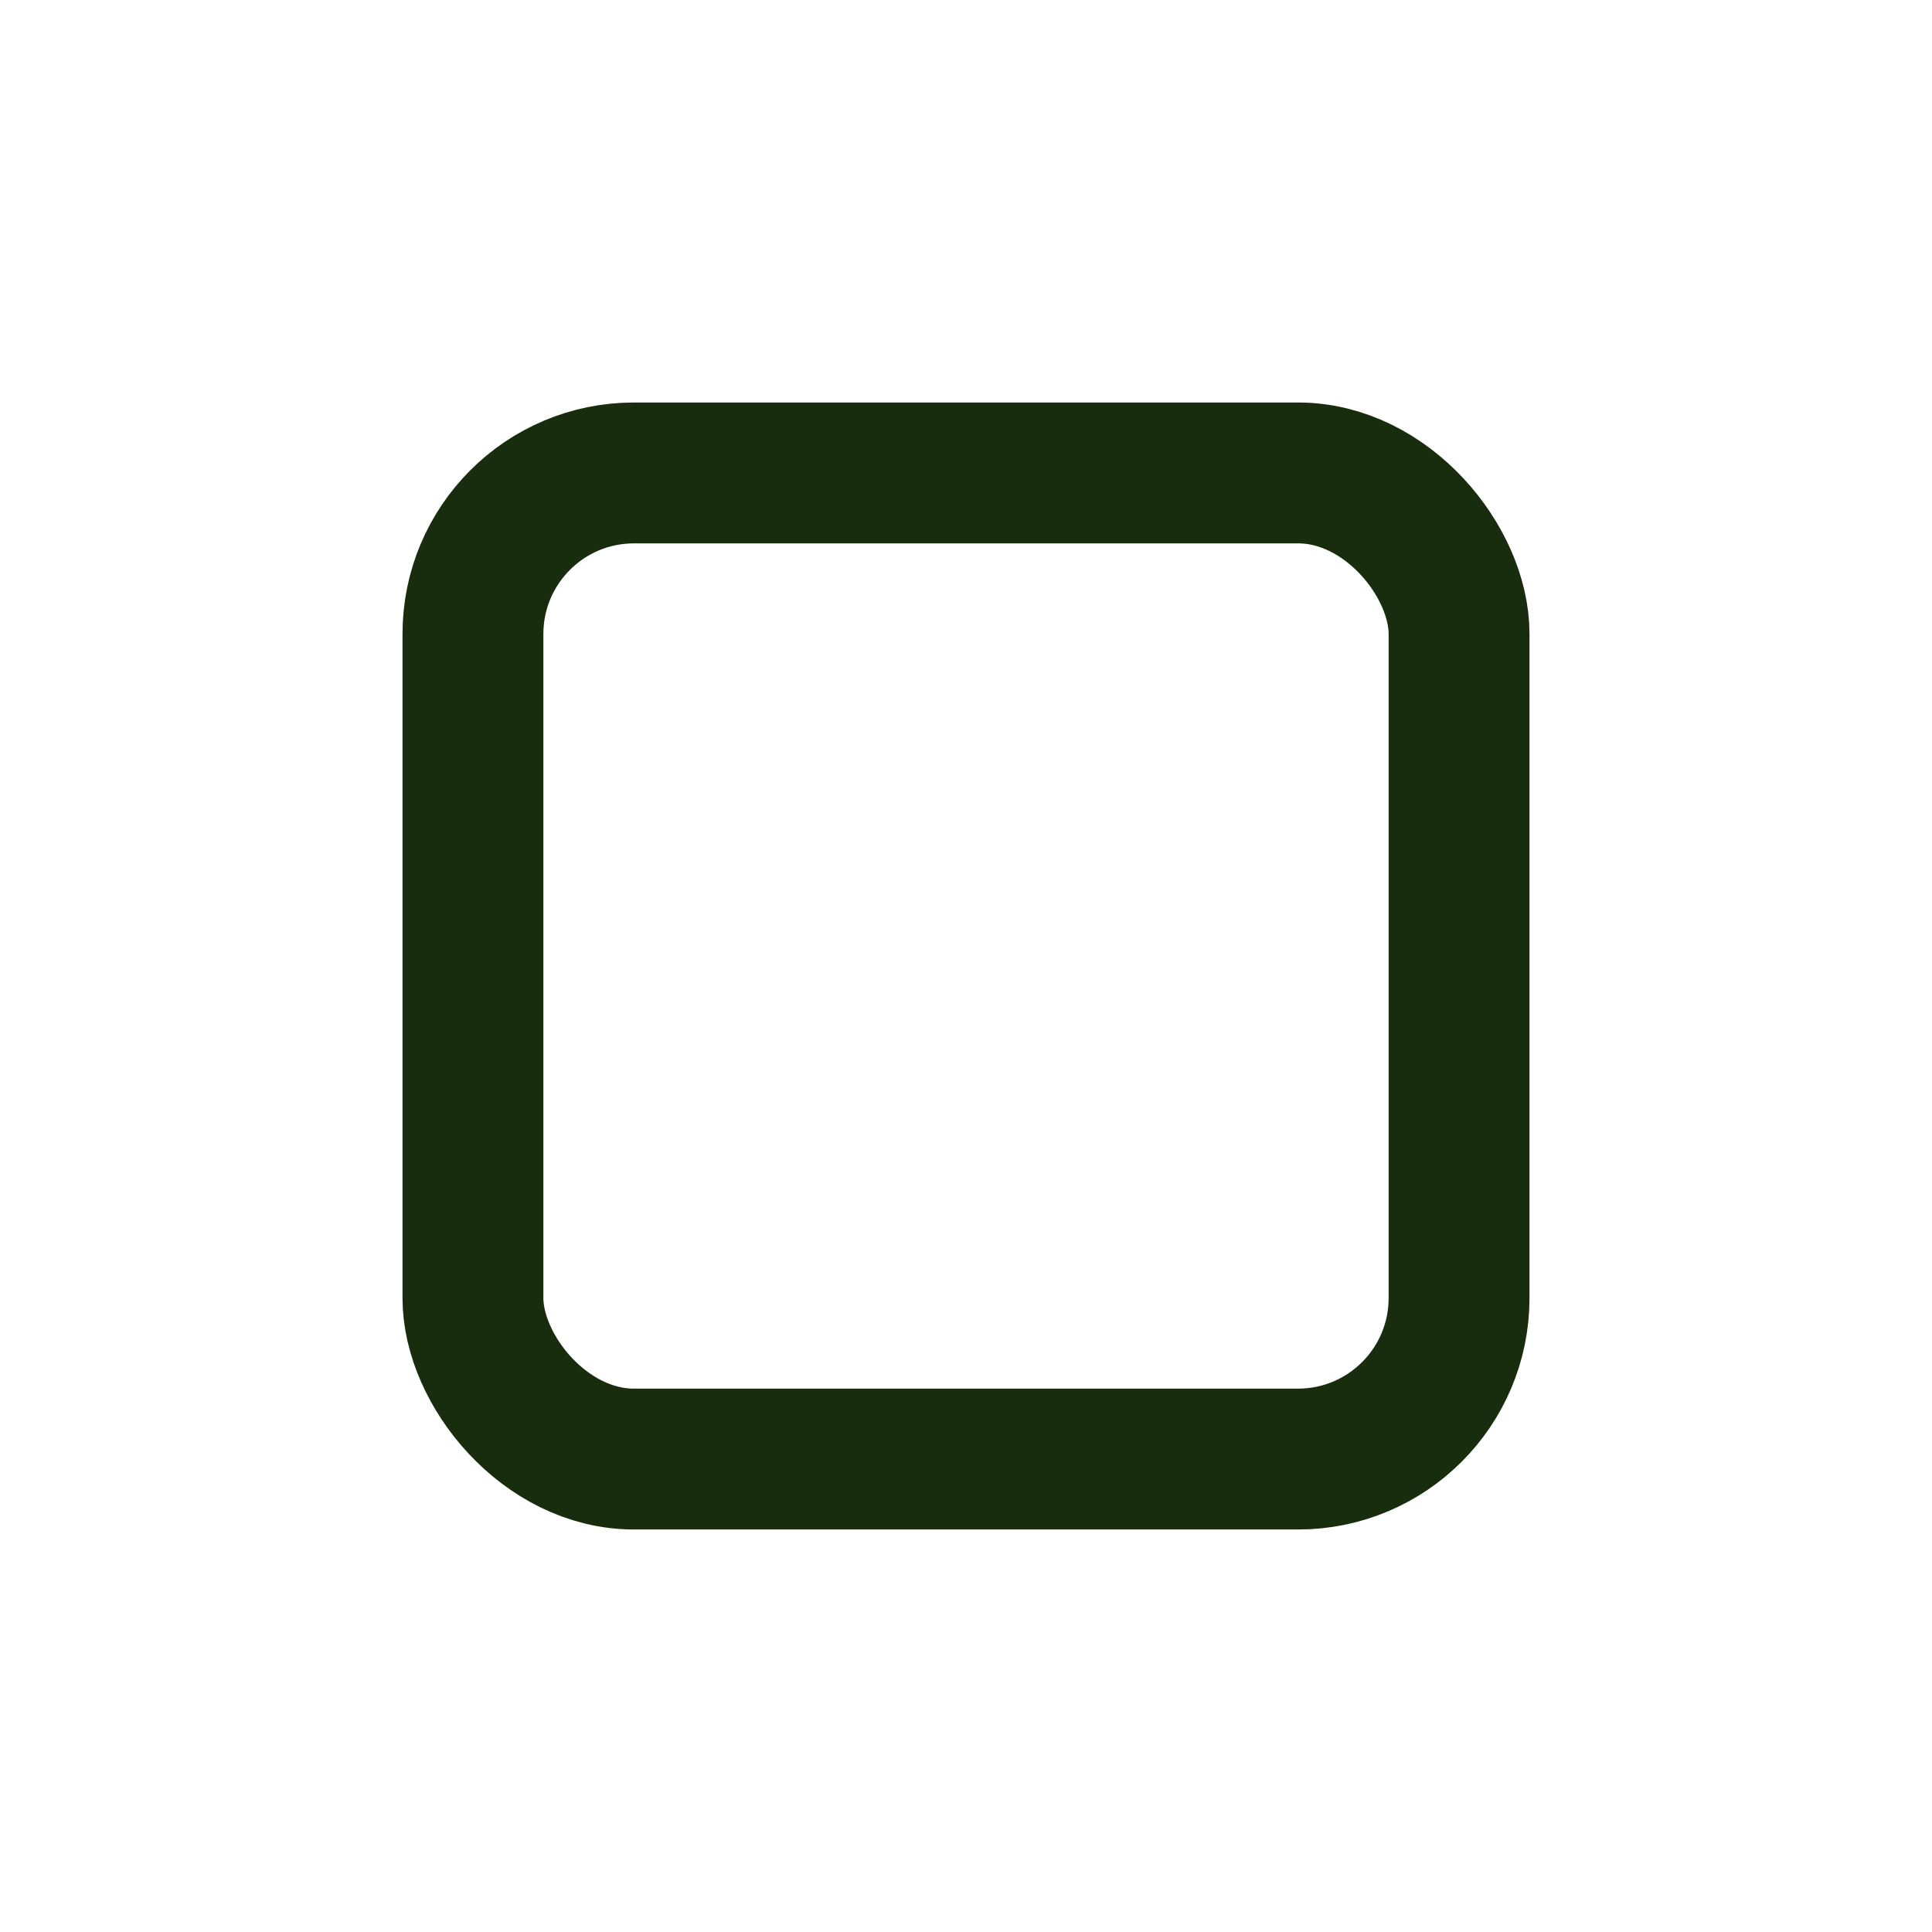<?xml version="1.0" encoding="UTF-8" standalone="no"?>
<!--
category: Shapes
tags: [checkbox, box, shape]
version: "1.0"
unicode: "eb2c"
    Copyright (c) 2024 Chip Ueltschey All rights reserved.
-->

<svg
   width="24"
   height="24"
   viewBox="0 0 24 24"
   fill="none"
   stroke="currentColor"
   stroke-width="2"
   stroke-linecap="round"
   stroke-linejoin="round"
   version="1.1"
   id="svg1"
   sodipodi:docname="player_stop.svg"
   inkscape:version="1.3.2 (091e20e, 2023-11-25, custom)"
   xmlns:inkscape="http://www.inkscape.org/namespaces/inkscape"
   xmlns:sodipodi="http://sodipodi.sourceforge.net/DTD/sodipodi-0.dtd"
   xmlns="http://www.w3.org/2000/svg"
   xmlns:svg="http://www.w3.org/2000/svg">
  <defs
     id="defs1" />
  <sodipodi:namedview
     id="namedview1"
     pagecolor="#ffffff"
     bordercolor="#000000"
     borderopacity="0.25"
     inkscape:showpageshadow="2"
     inkscape:pageopacity="0.0"
     inkscape:pagecheckerboard="0"
     inkscape:deskcolor="#d1d1d1"
     inkscape:zoom="55.007015"
     inkscape:cx="9.1897369"
     inkscape:cy="13.06197"
     inkscape:window-width="2296"
     inkscape:window-height="1869"
     inkscape:window-x="1403"
     inkscape:window-y="88"
     inkscape:window-maximized="0"
     inkscape:current-layer="svg1" />
  <rect
     style="fill:none;fill-opacity:0.388;stroke:#182d0e;stroke-width:1.75;stroke-dasharray:none"
     id="rect1"
     width="12.25"
     height="12.25"
     x="5.875"
     y="5.875"
     onmouseover=""
     ry="2"
     rx="2" />
</svg>
